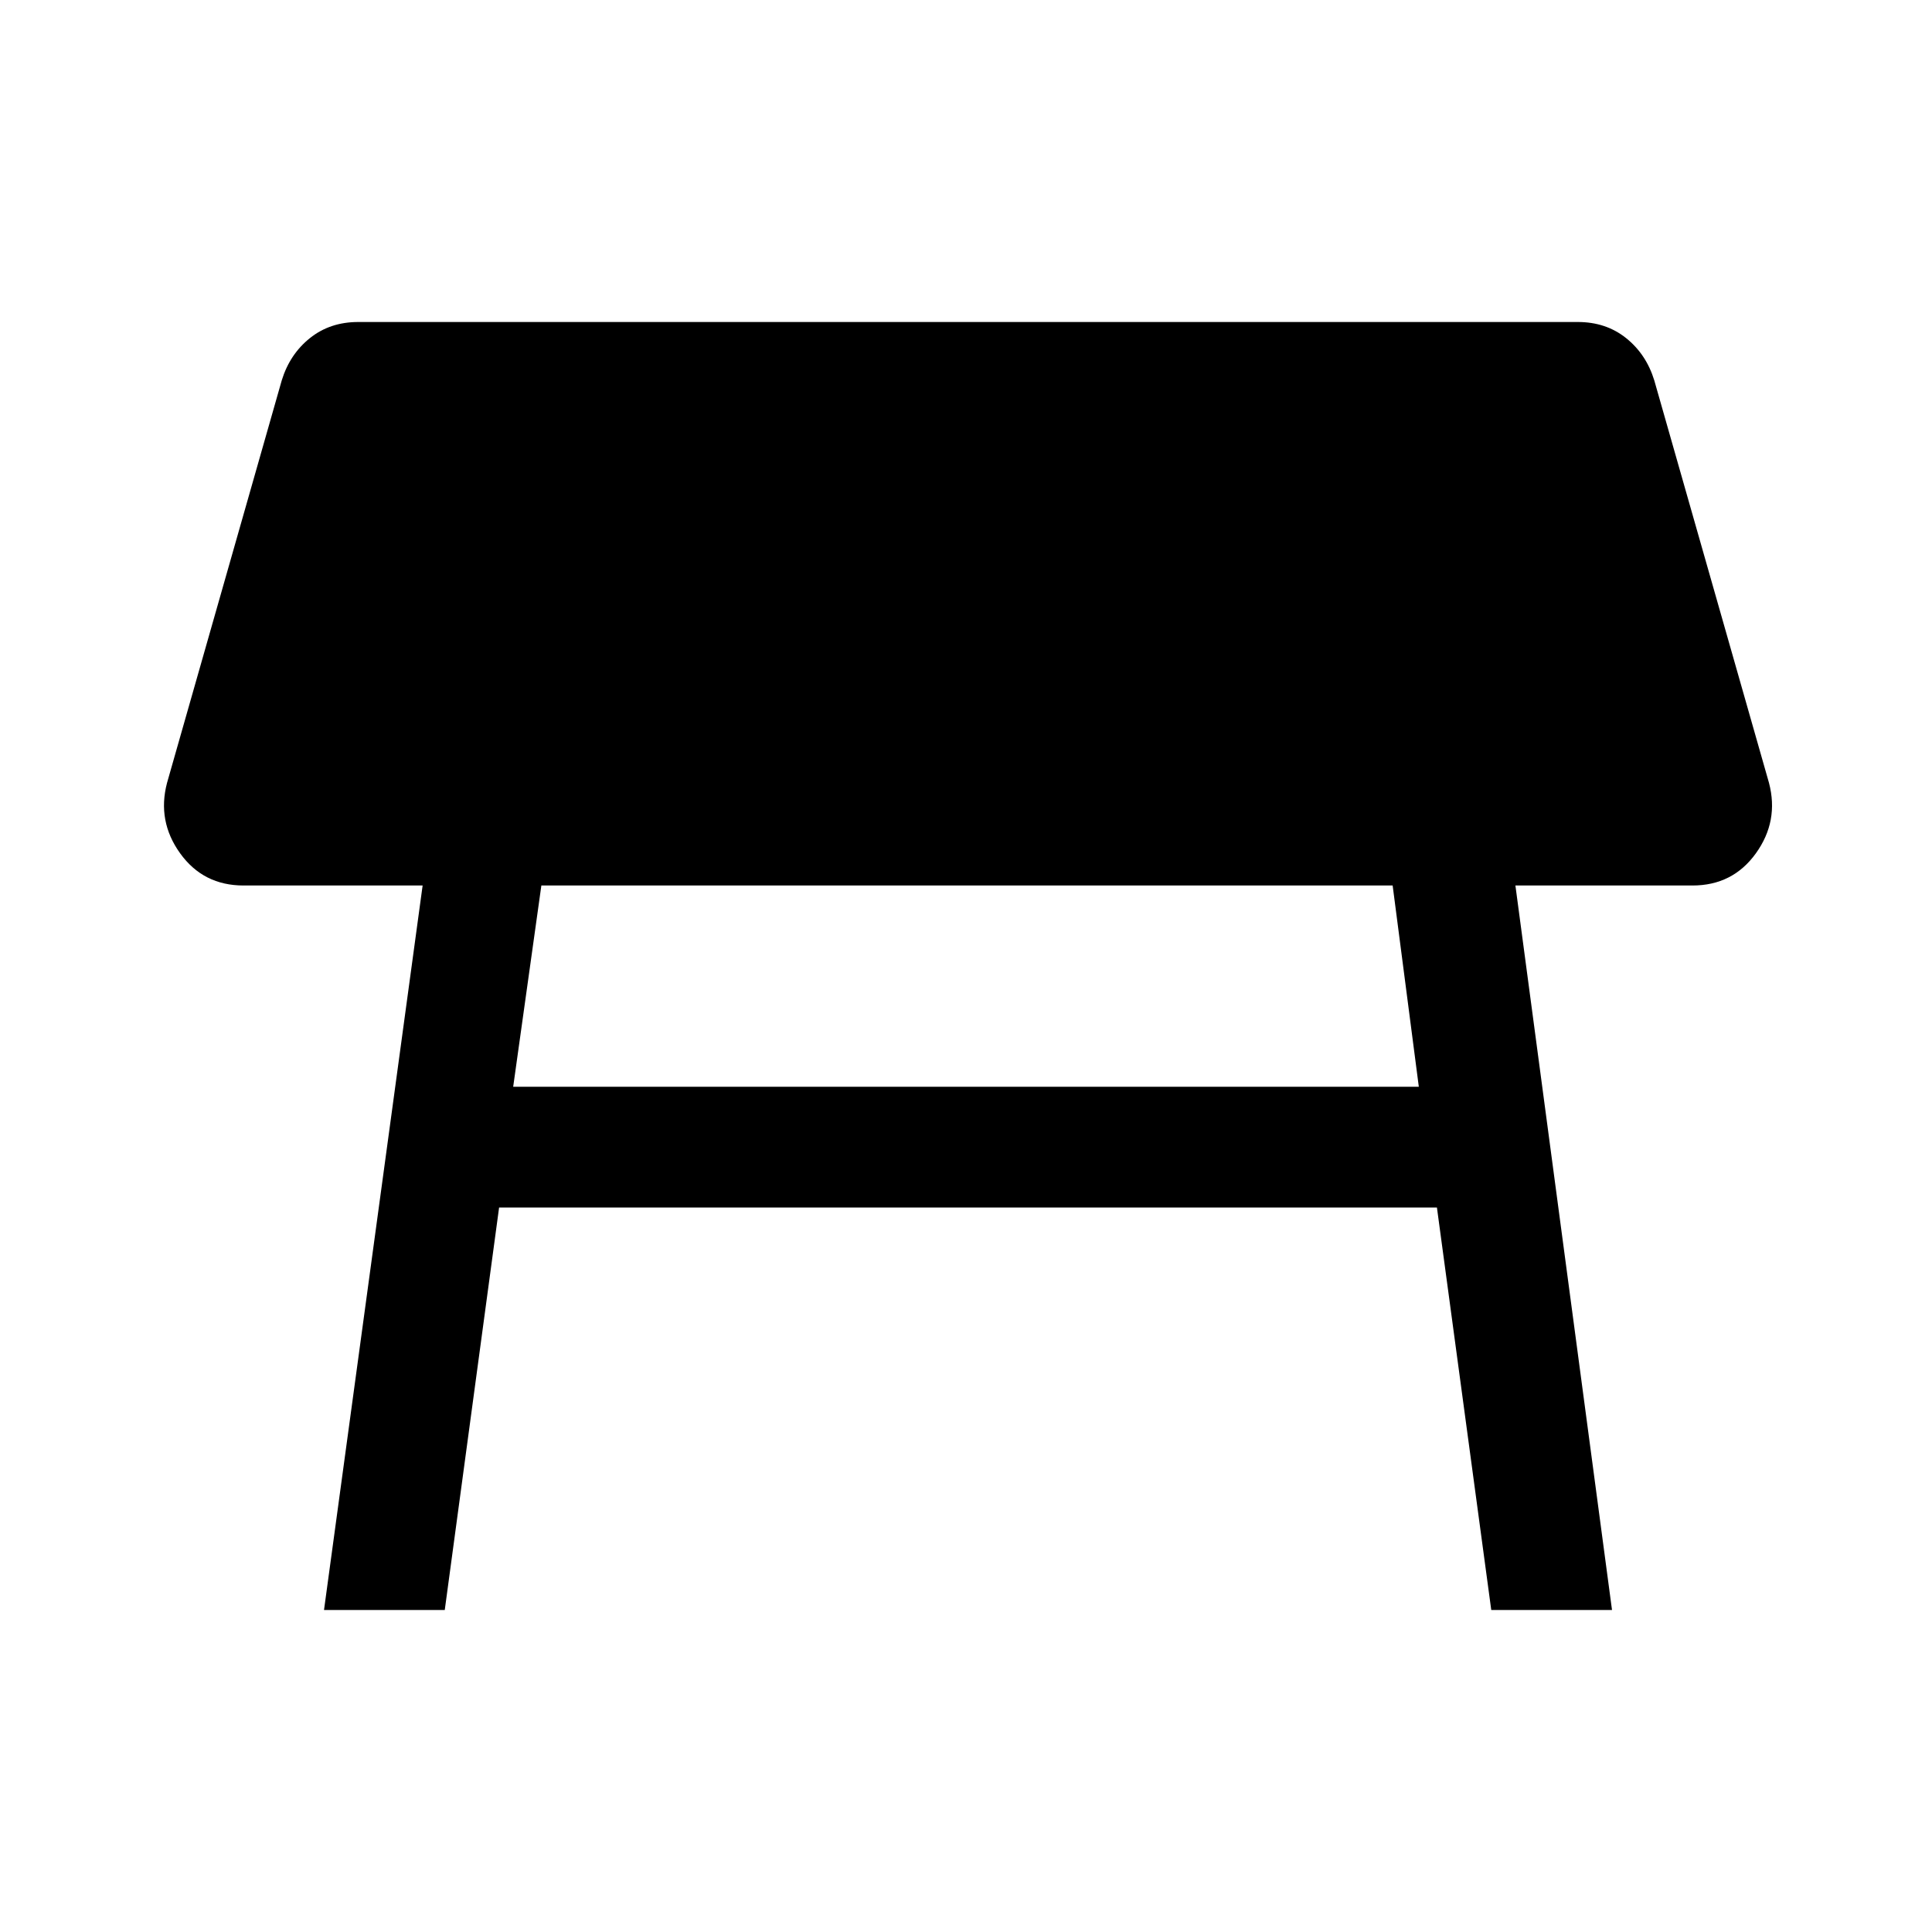 <svg xmlns="http://www.w3.org/2000/svg" height="48" width="48"><path d="m8.05 40 2.45-18H6.05q-1 0-1.575-.8t-.325-1.75L7 9.45q.2-.65.7-1.05.5-.4 1.2-.4h30.3q.7 0 1.2.4t.7 1.05l2.85 10q.25.95-.325 1.75t-1.575.8h-4.4l2.4 18h-3L35.7 30H12.4l-1.35 10ZM34.6 22H13.45l-.7 5h22.5Z"/></svg>